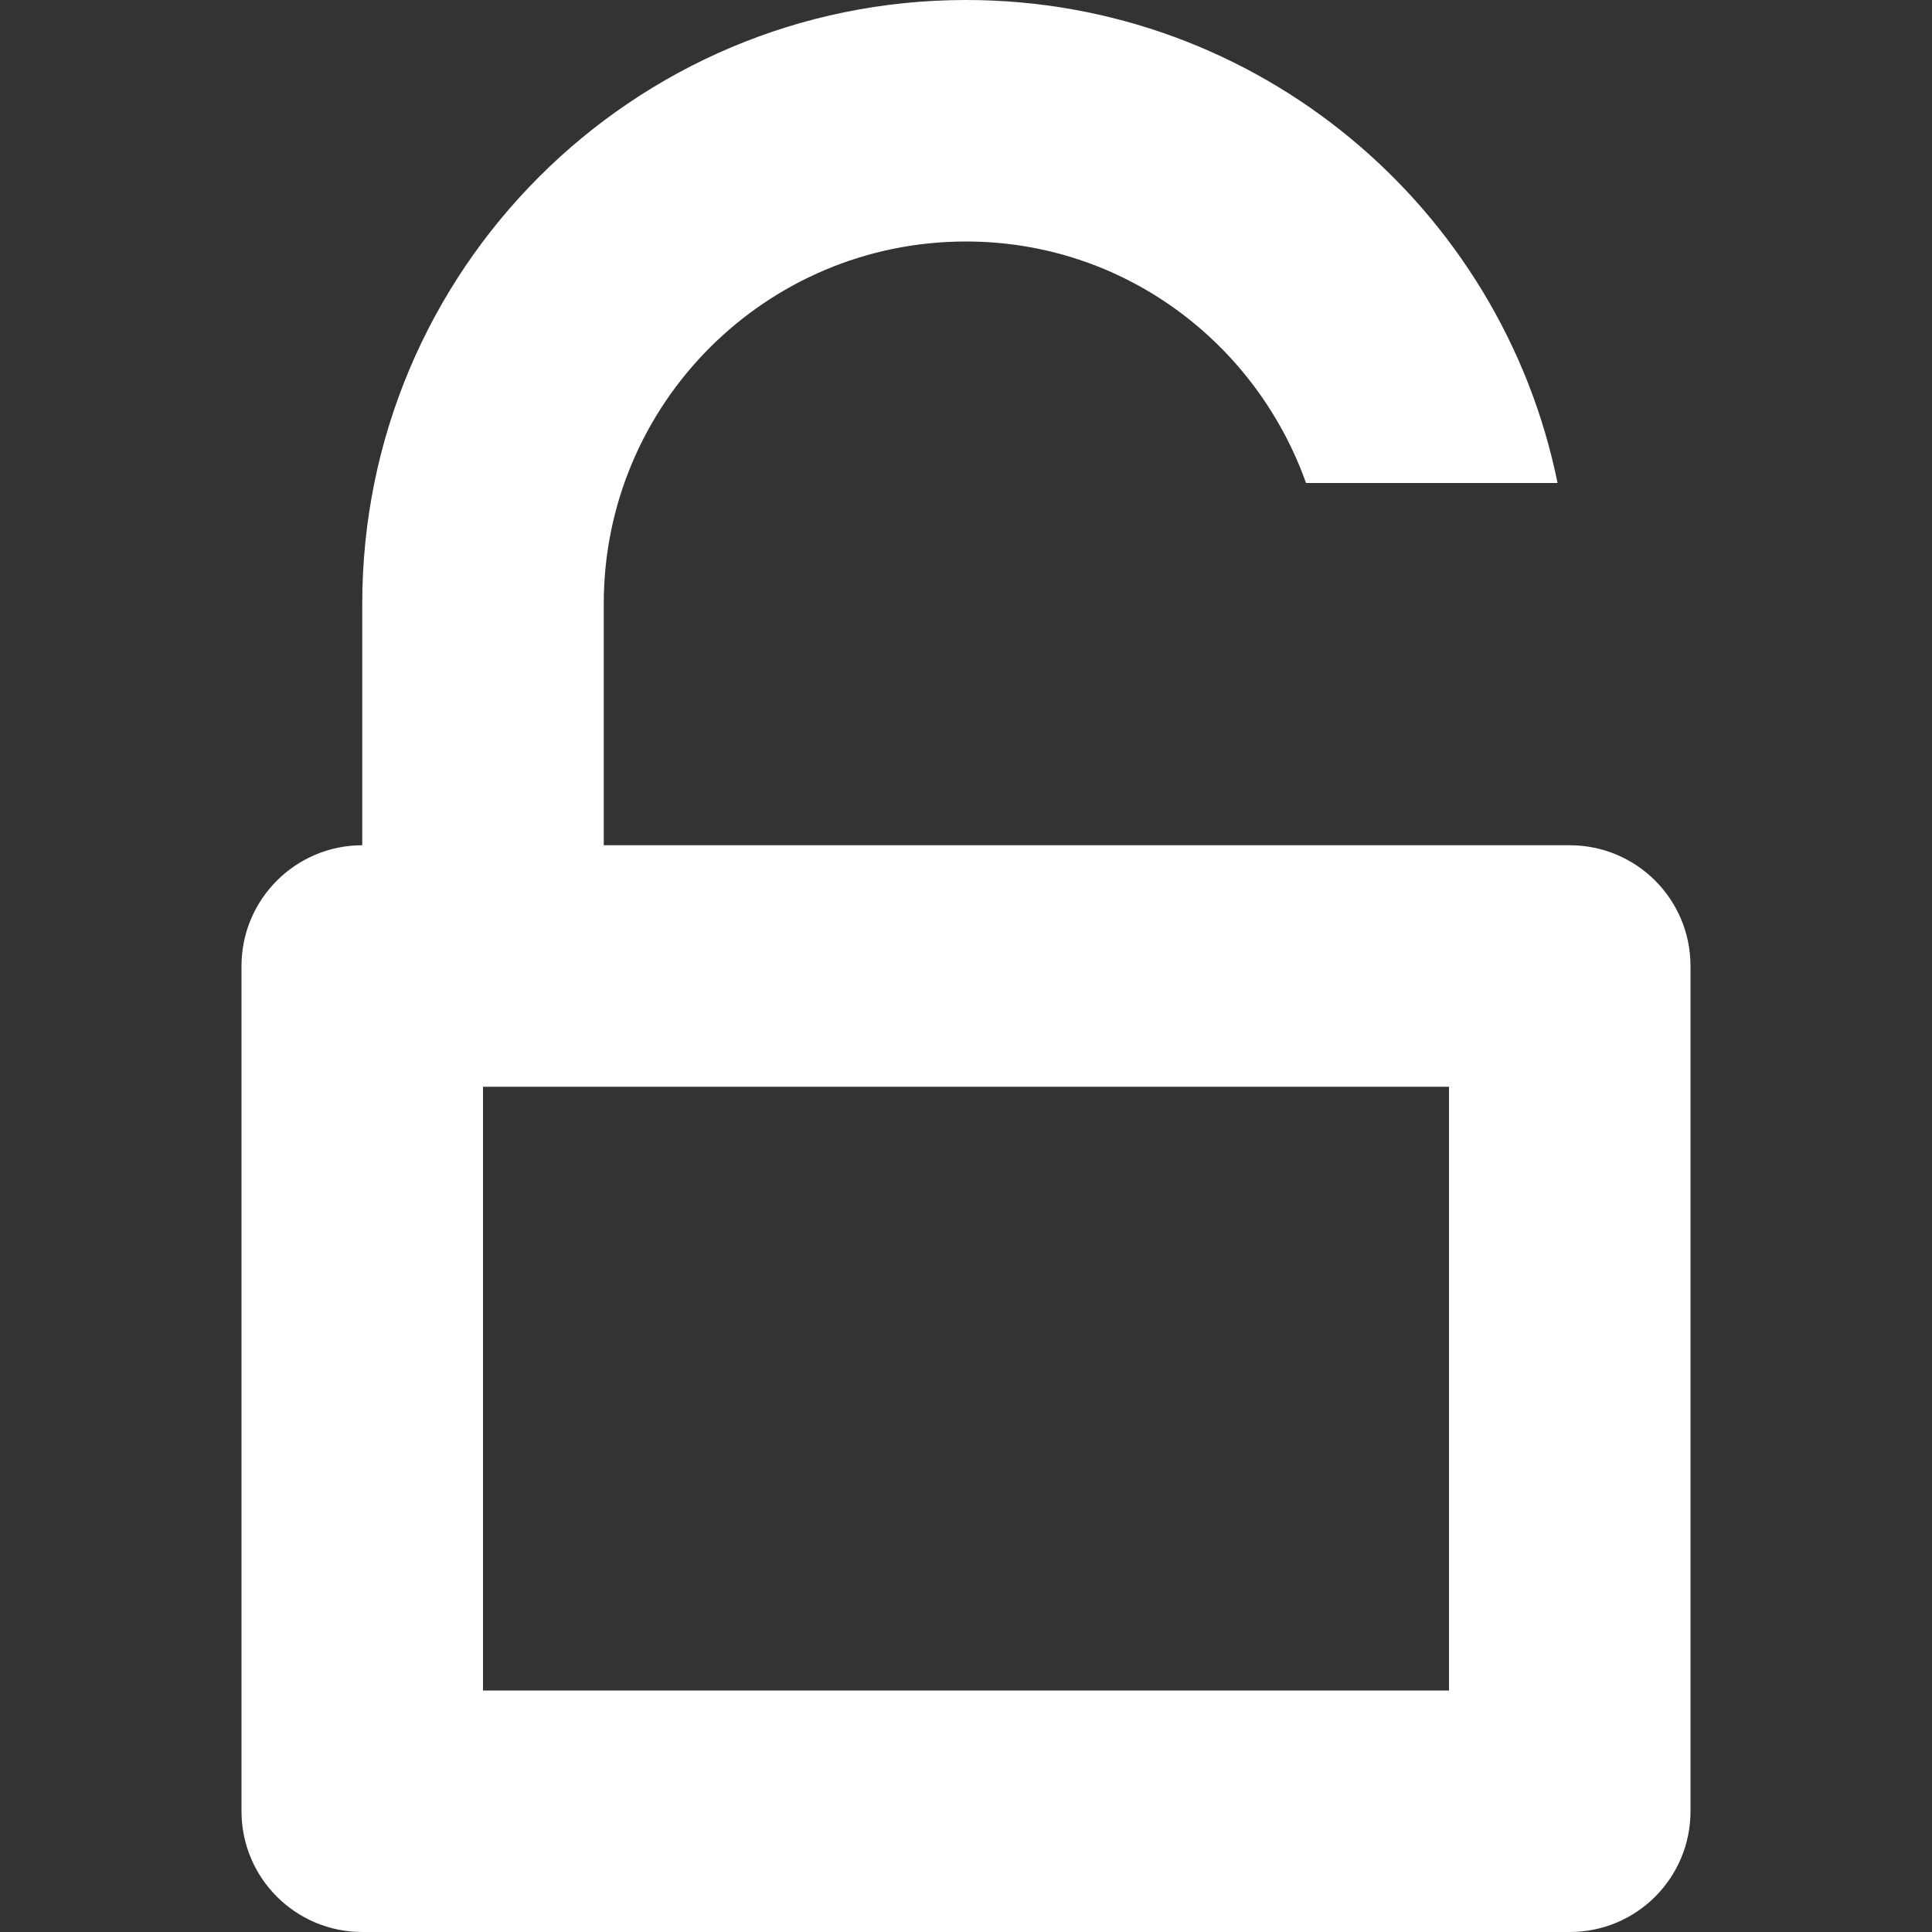 <?xml version="1.0" encoding="utf-8"?> <!-- Generator: IcoMoon.io --> <!DOCTYPE svg PUBLIC "-//W3C//DTD SVG 1.1//EN" "http://www.w3.org/Graphics/SVG/1.1/DTD/svg11.dtd"> <svg version="1.1" id="Layer_1" xmlns="http://www.w3.org/2000/svg" xmlns:xlink="http://www.w3.org/1999/xlink" x="0px" y="0px" width="48px" height="48px" viewBox="0 0 48 48" enable-background="new 0 0 16 16" xml:space="preserve" fill="#FFFFFF"><rect x="0" y="0" width="48" height="48" fill="#333333" stroke="none"/> <path d="M 39.00,21.00 L 15.00,21.00 L 15.00,15.00 C 15.00,10.029 19.029,6.00 24.00,6.00 C 27.915,6.00 31.206,8.514 32.448,12.00 L 38.697,12.00 C 37.308,5.154 31.257,0.00 24.00,0.00 C 15.717,0.00 9.00,6.714 9.00,15.00 L 9.00,21.00 C 7.344,21.00 6.00,22.344 6.00,24.00 L 6.00,45.00 C 6.00,46.659 7.344,48.00 9.00,48.00 L 39.00,48.00 C 40.659,48.00 42.00,46.659 42.00,45.00 L 42.00,24.00 C 42.00,22.344 40.659,21.00 39.00,21.00 Z M 36.00,27.00 L 36.00,42.00 L 12.00,42.00 L 12.00,27.00 L 36.00,27.00 Z" ></path></svg>